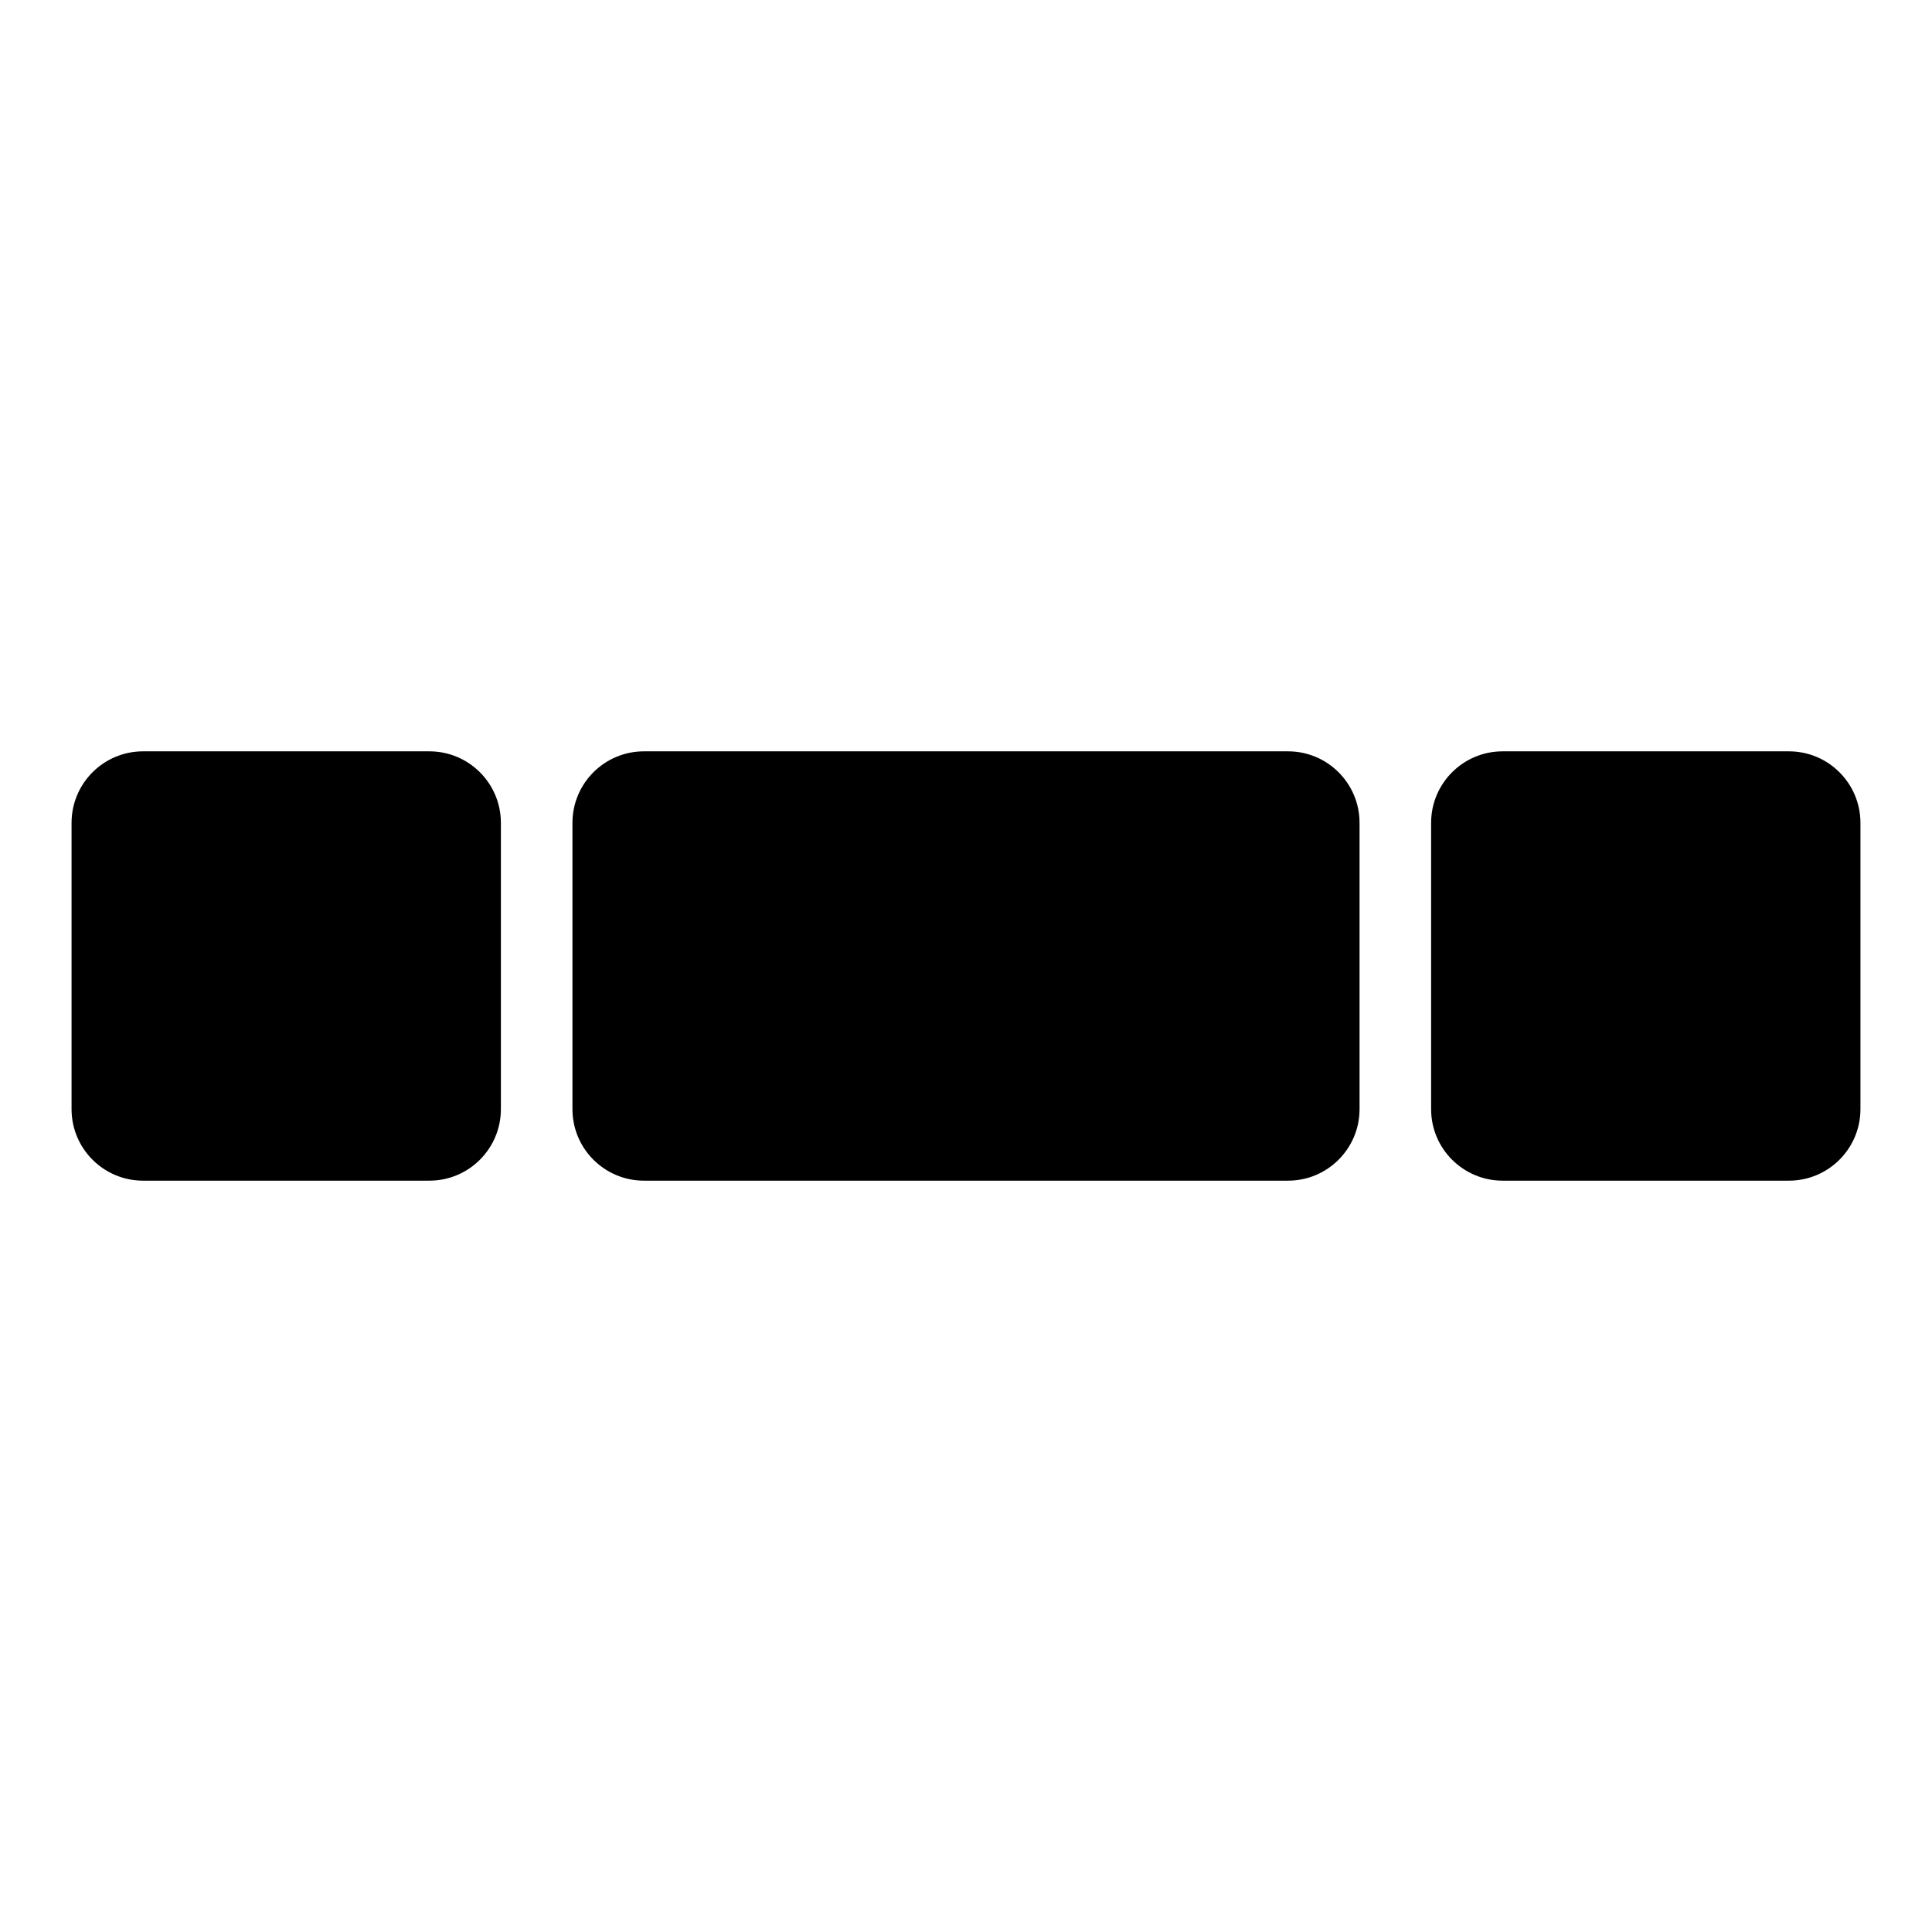 <?xml version="1.0" encoding="utf-8"?>
<svg width="270px" height="270px" viewBox="0 0 270 270" version="1.1" xmlns:xlink="http://www.w3.org/1999/xlink" xmlns="http://www.w3.org/2000/svg">
  <defs>
    <path d="M270 0L270 0L270 270L0 270L0 0L270 0Z" id="path_1" />
    <clipPath id="clip_1">
      <use xlink:href="#path_1" clip-rule="evenodd" fill-rule="evenodd" />
    </clipPath>
  </defs>
  <g id="fillRemainingSpace2">
    <path d="M270 0L270 0L270 270L0 270L0 0L270 0Z" id="fillRemainingSpace2" fill="transparent" stroke="none" />
    <path d="M60 105C65.524 105 70 109.476 70 115L70 155C70 160.524 65.524 165 60 165L20 165C14.476 165 10 160.524 10 155L10 115C10 109.476 14.476 105 20 105L60 105Z" id="Rectangle" stroke="none" clip-path="url(#clip_1)" />
    <path d="M180 105C185.524 105 190 109.476 190 115L190 155C190 160.524 185.524 165 180 165L90 165C84.476 165 80 160.524 80 155L80 115C80 109.476 84.476 105 90 105L180 105Z" id="Rectangle" stroke="none" clip-path="url(#clip_1)" />
    <path d="M250 105C255.524 105 260 109.476 260 115L260 155C260 160.524 255.524 165 250 165L210 165C204.476 165 200 160.524 200 155L200 115C200 109.476 204.476 105 210 105L250 105Z" id="Rectangle" stroke="none" clip-path="url(#clip_1)" />
  </g>
</svg>